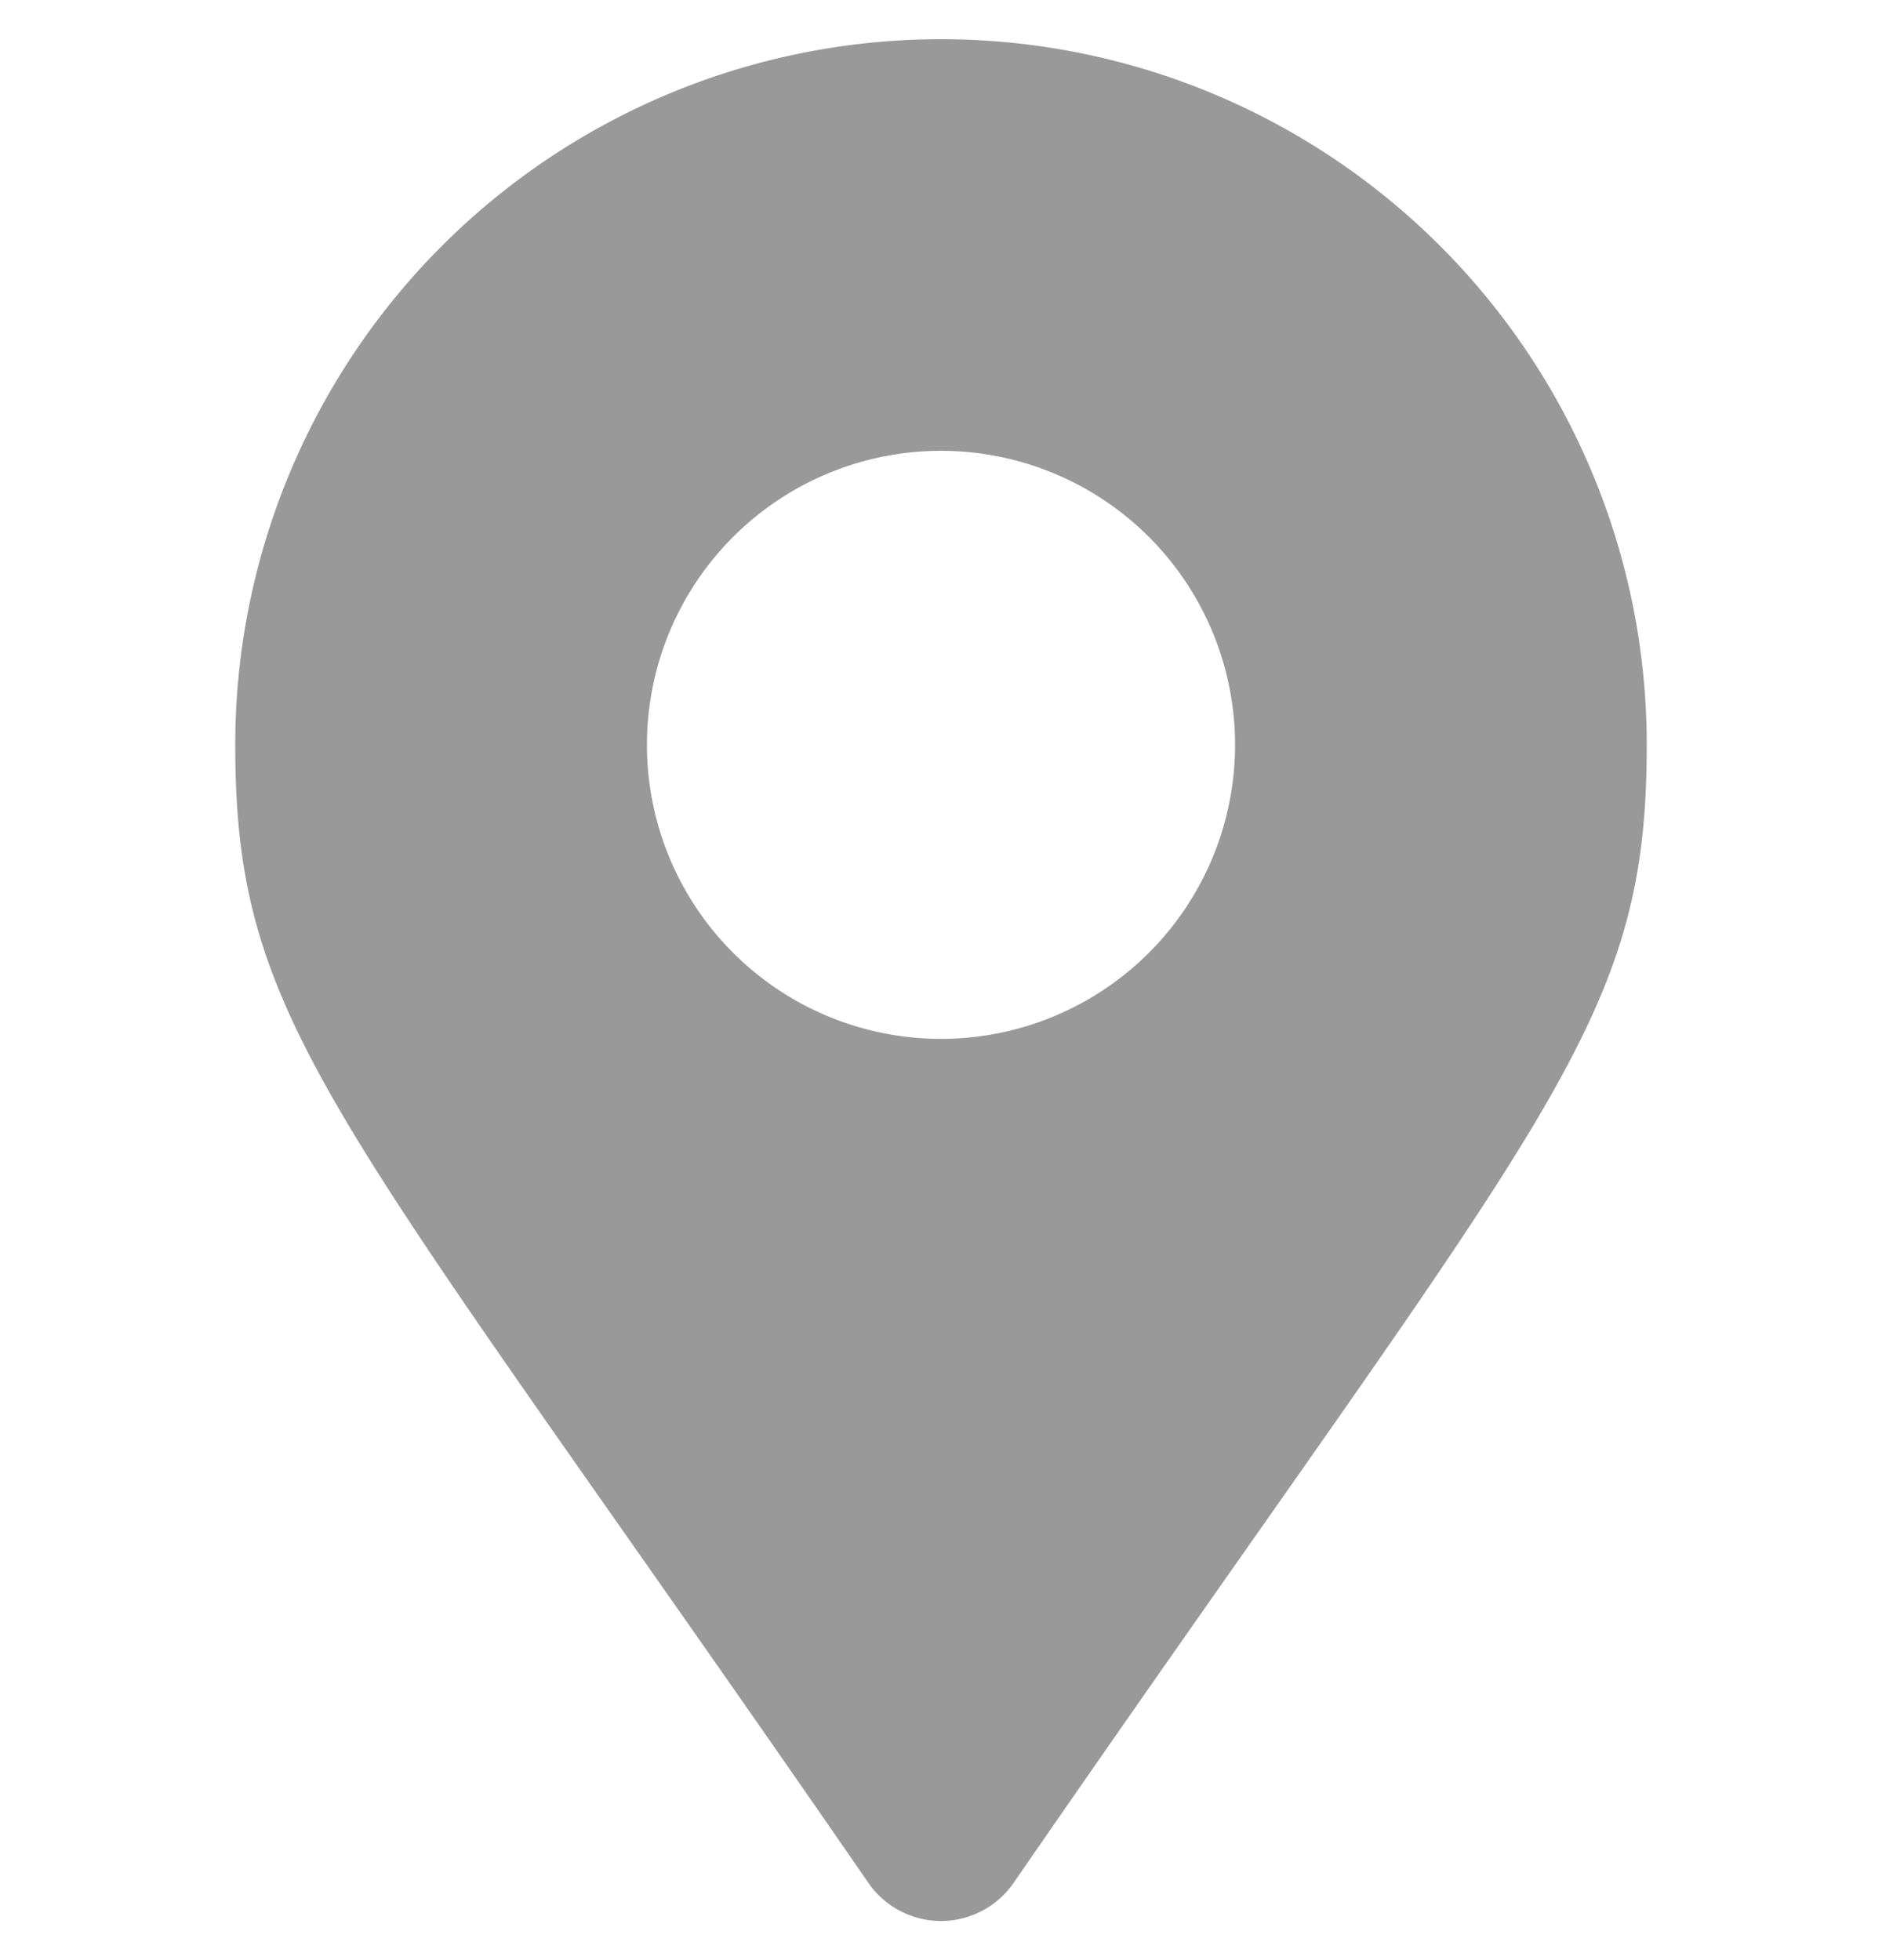 <svg width="24" height="25" fill="none" xmlns="http://www.w3.org/2000/svg"><path d="M11.075 24.016C4.265 14.142 3 13.129 3 9.5a9 9 0 1 1 18 0c0 3.629-1.264 4.642-8.075 14.516a1.125 1.125 0 0 1-1.85 0ZM12 13.25a3.75 3.75 0 1 0 0-7.5 3.75 3.75 0 0 0 0 7.5Z" fill="#000" fill-opacity=".4"/></svg>